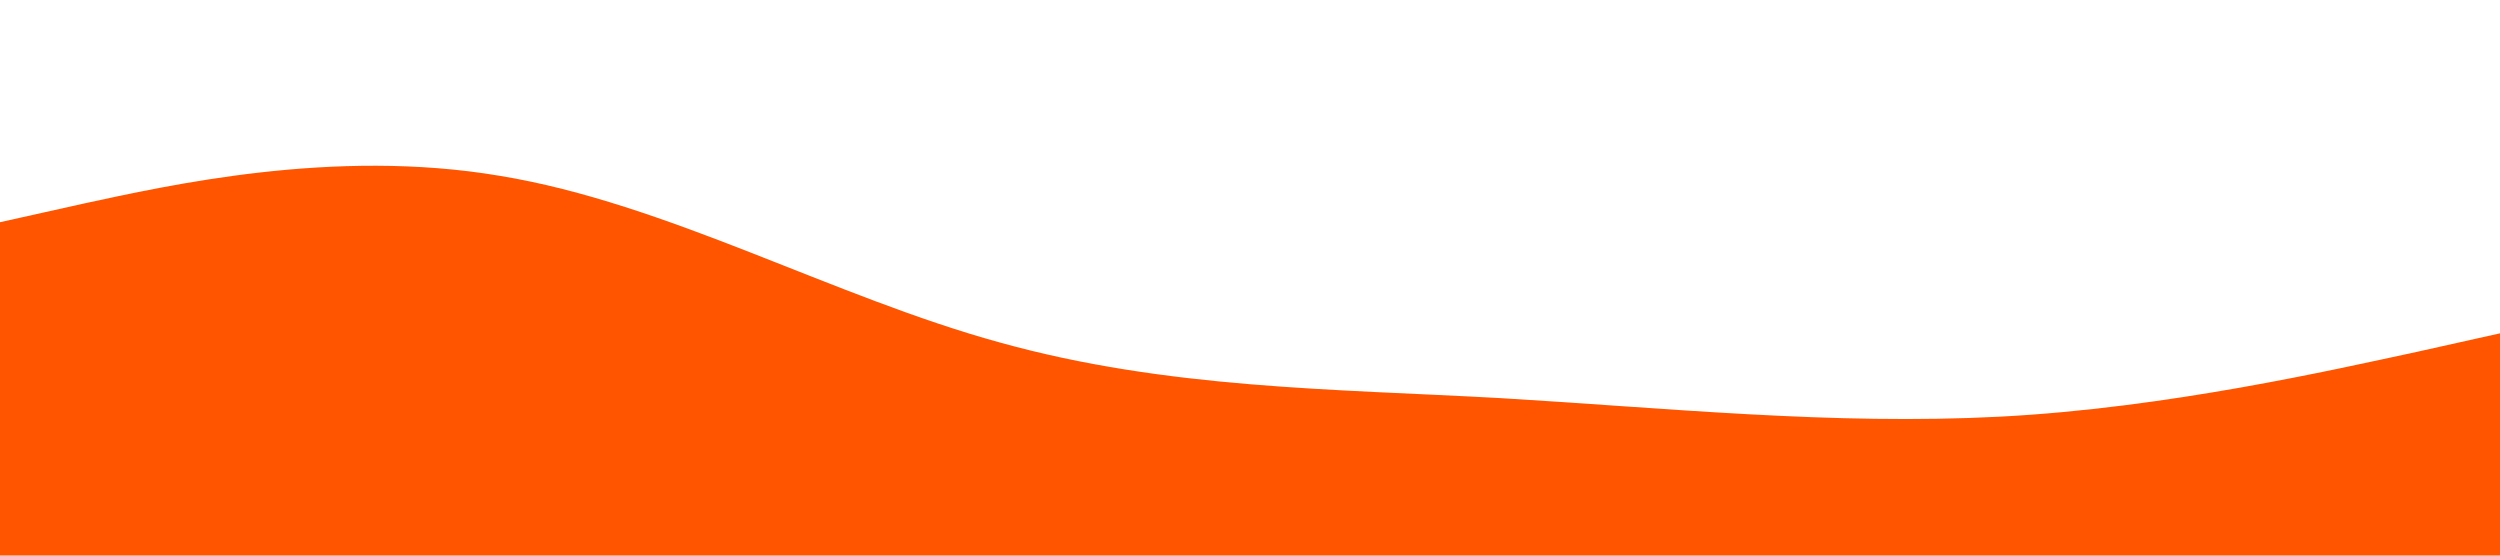 <svg xmlns="http://www.w3.org/2000/svg" viewBox="0 0 1440 320"><path fill="#ff5500" fill-opacity="1" d="M0,128L48,117.3C96,107,192,85,288,101.3C384,117,480,171,576,197.3C672,224,768,224,864,229.3C960,235,1056,245,1152,240C1248,235,1344,213,1392,202.7L1440,192L1440,320L1392,320C1344,320,1248,320,1152,320C1056,320,960,320,864,320C768,320,672,320,576,320C480,320,384,320,288,320C192,320,96,320,48,320L0,320Z"></path></svg>
